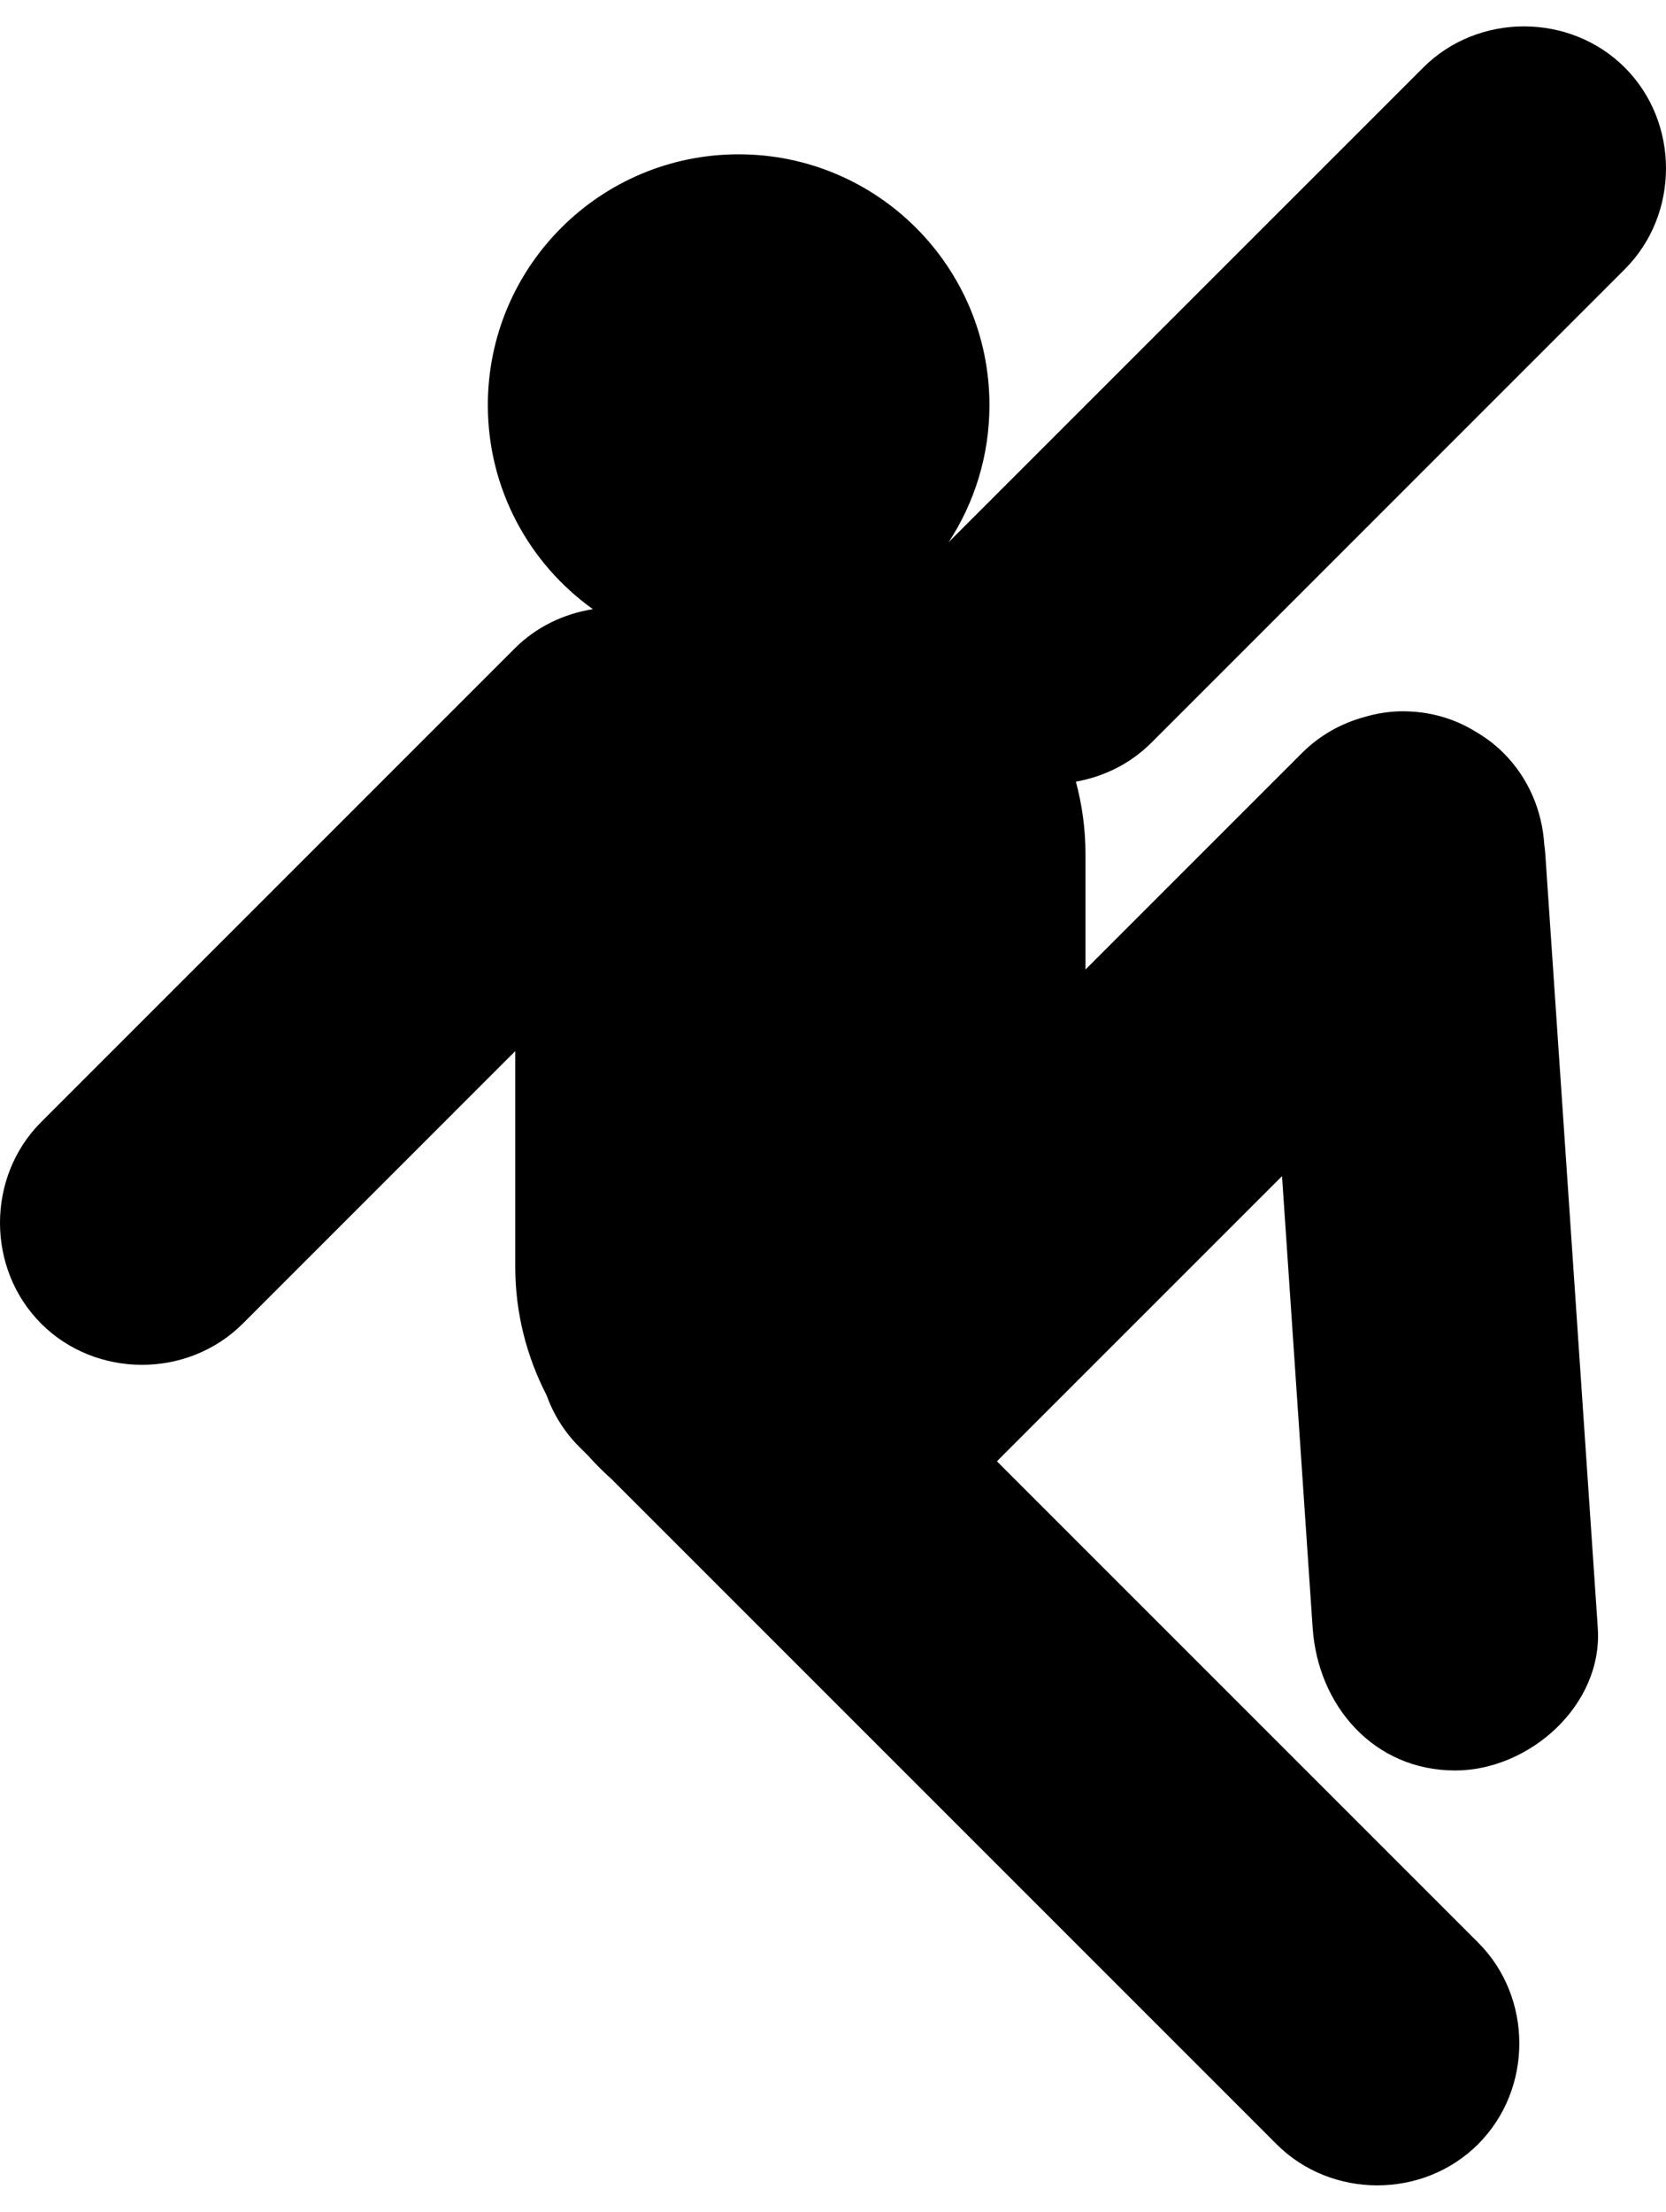 <?xml version="1.0" ?>
<svg xmlns="http://www.w3.org/2000/svg" xmlns:ev="http://www.w3.org/2001/xml-events" xmlns:xlink="http://www.w3.org/1999/xlink" baseProfile="full" enable-background="new 0 0 77.174 100" height="600px" version="1.1" viewBox="0 0 77.174 100" width="452px" x="0px" xml:space="preserve" y="0px">
	<defs/>
	<path d="M 75.266,11.247 C 77.81,8.703 77.81,4.453 75.266,1.908 C 72.722,-0.635 68.472,-0.635 65.928,1.908 C 58.616,9.219 51.307,16.53 43.995,23.84 C 43.973,23.863 43.956,23.887 43.933,23.909 C 45.133,22.08 45.834,19.894 45.834,17.544 C 45.834,11.127 40.632,5.926 34.215,5.926 C 27.8,5.926 22.598,11.127 22.598,17.544 C 22.598,21.441 24.52,24.888 27.465,26.995 C 26.13,27.203 24.85,27.806 23.839,28.815 C 16.53,36.126 9.218,43.437 1.907,50.749 C -0.636,53.293 -0.636,57.543 1.907,60.087 C 4.451,62.631 8.702,62.631 11.246,60.087 C 15.453,55.879 19.659,51.672 23.868,47.464 C 23.868,50.797 23.868,54.13 23.868,57.461 C 23.868,59.586 24.394,61.605 25.316,63.398 C 25.632,64.271 26.128,65.088 26.818,65.779 C 26.962,65.923 27.107,66.066 27.25,66.21 C 27.588,66.59 27.948,66.948 28.326,67.286 C 38.386,77.347 48.446,87.408 58.508,97.468 C 58.715,97.676 58.925,97.885 59.132,98.093 C 61.676,100.637 65.926,100.637 68.47,98.093 C 71.016,95.549 71.016,91.299 68.47,88.753 C 61.123,81.406 53.776,74.059 46.429,66.712 L 46.429,66.712 L 46.181,66.463 L 48.296,64.346 L 48.296,64.346 C 51.995,60.649 55.691,56.953 59.387,53.256 C 59.861,60.231 60.334,67.205 60.806,74.18 C 61.05,77.77 63.626,80.784 67.41,80.784 C 70.825,80.784 74.257,77.775 74.014,74.18 C 73.204,62.229 72.395,50.277 71.582,38.326 C 71.573,38.185 71.555,38.047 71.536,37.909 C 71.442,36.352 70.816,34.825 69.648,33.657 C 69.245,33.253 68.794,32.921 68.318,32.646 C 67.366,32.065 66.242,31.724 64.979,31.724 C 64.369,31.724 63.759,31.821 63.168,31.999 C 62.114,32.292 61.126,32.842 60.31,33.657 C 56.967,37 53.623,40.343 50.282,43.685 C 50.282,41.899 50.282,40.113 50.282,38.327 C 50.282,37.175 50.126,36.054 49.838,34.983 C 51.126,34.756 52.357,34.158 53.334,33.181 C 60.645,25.868 67.957,18.557 75.266,11.247"/>
</svg>
